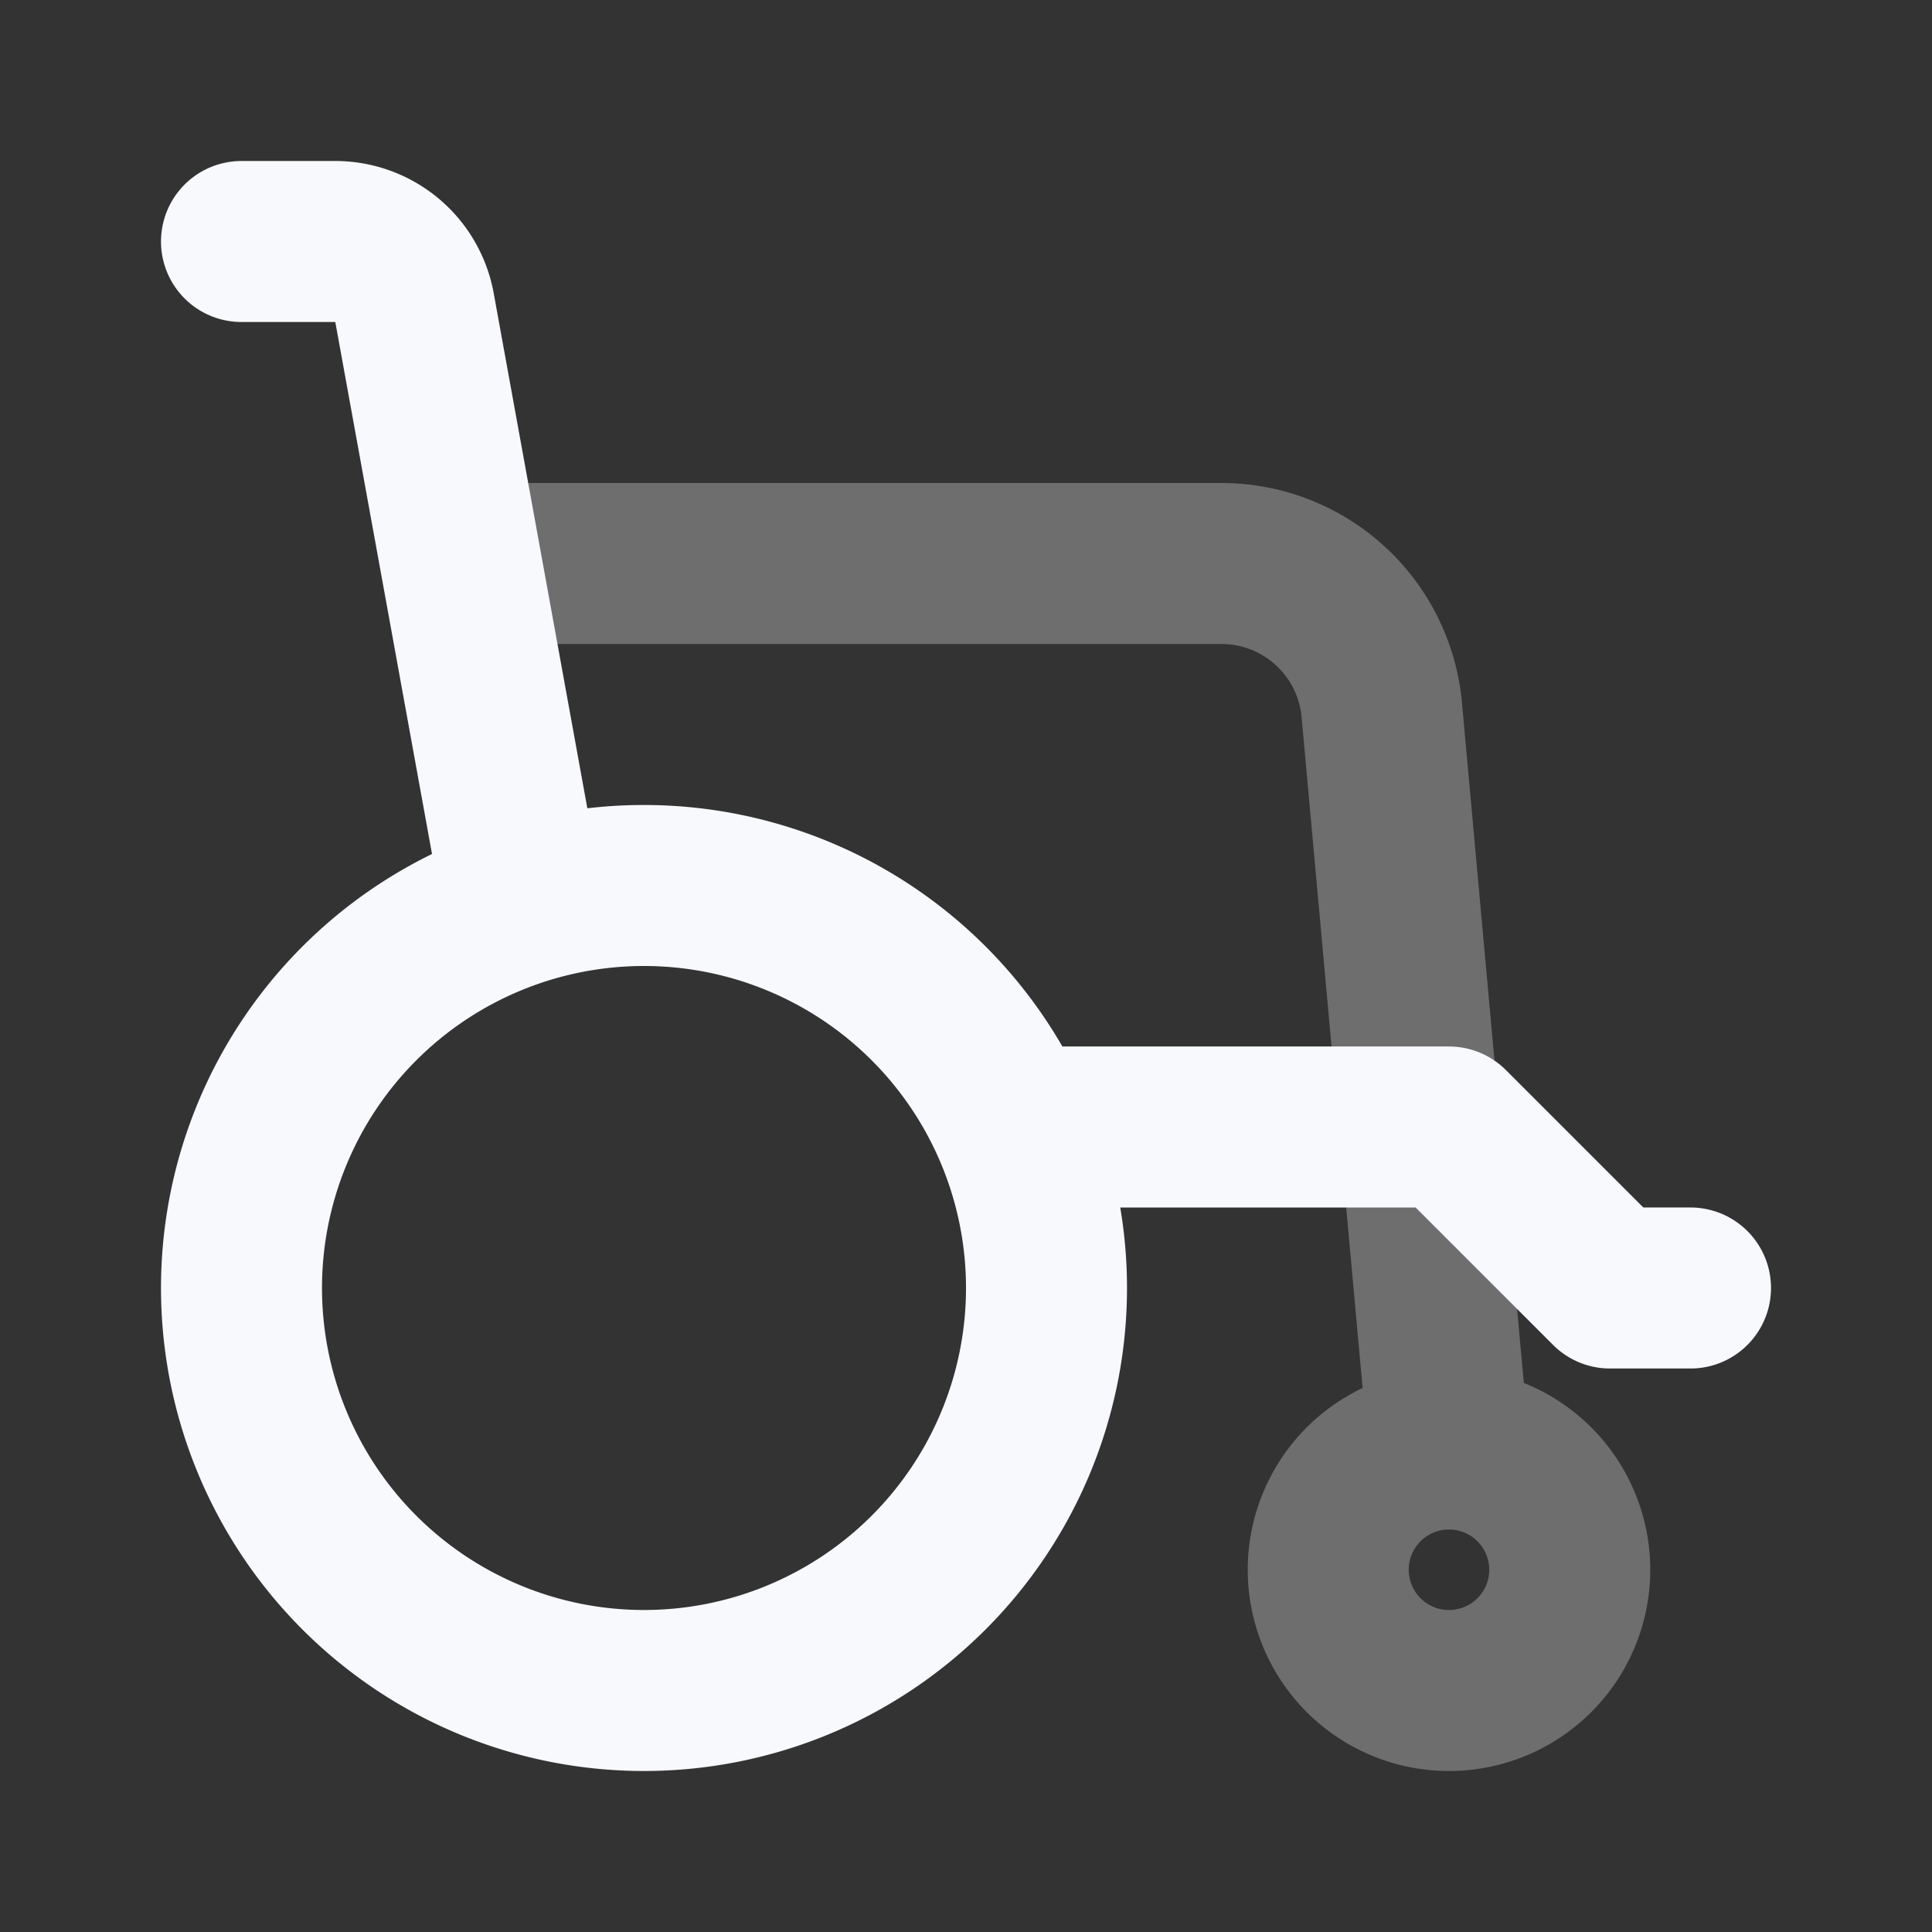 <svg xmlns="http://www.w3.org/2000/svg" width="24" height="24" fill="none"><rect width="100%" height="100%" fill="#333333" stroke="none"/><path stroke="#F7F9FC" stroke-linecap="round" stroke-linejoin="round" stroke-width="2" d="m18 18-.835-9.181A2 2 0 0 0 15.174 7H6m12 11a1.5 1.5 0 1 0 0 3 1.5 1.5 0 0 0 0-3" opacity=".3"/><path stroke="#F7F9FC" stroke-linecap="round" stroke-linejoin="round" stroke-width="2" d="M3 3h1.165a1 1 0 0 1 .984.821l1.347 7.409A5 5 0 0 1 8 11m13 5h-1l-2-2h-5.416A5.001 5.001 0 0 0 8 11m0 0a5 5 0 1 0 0 10 5 5 0 0 0 0-10"/></svg>
